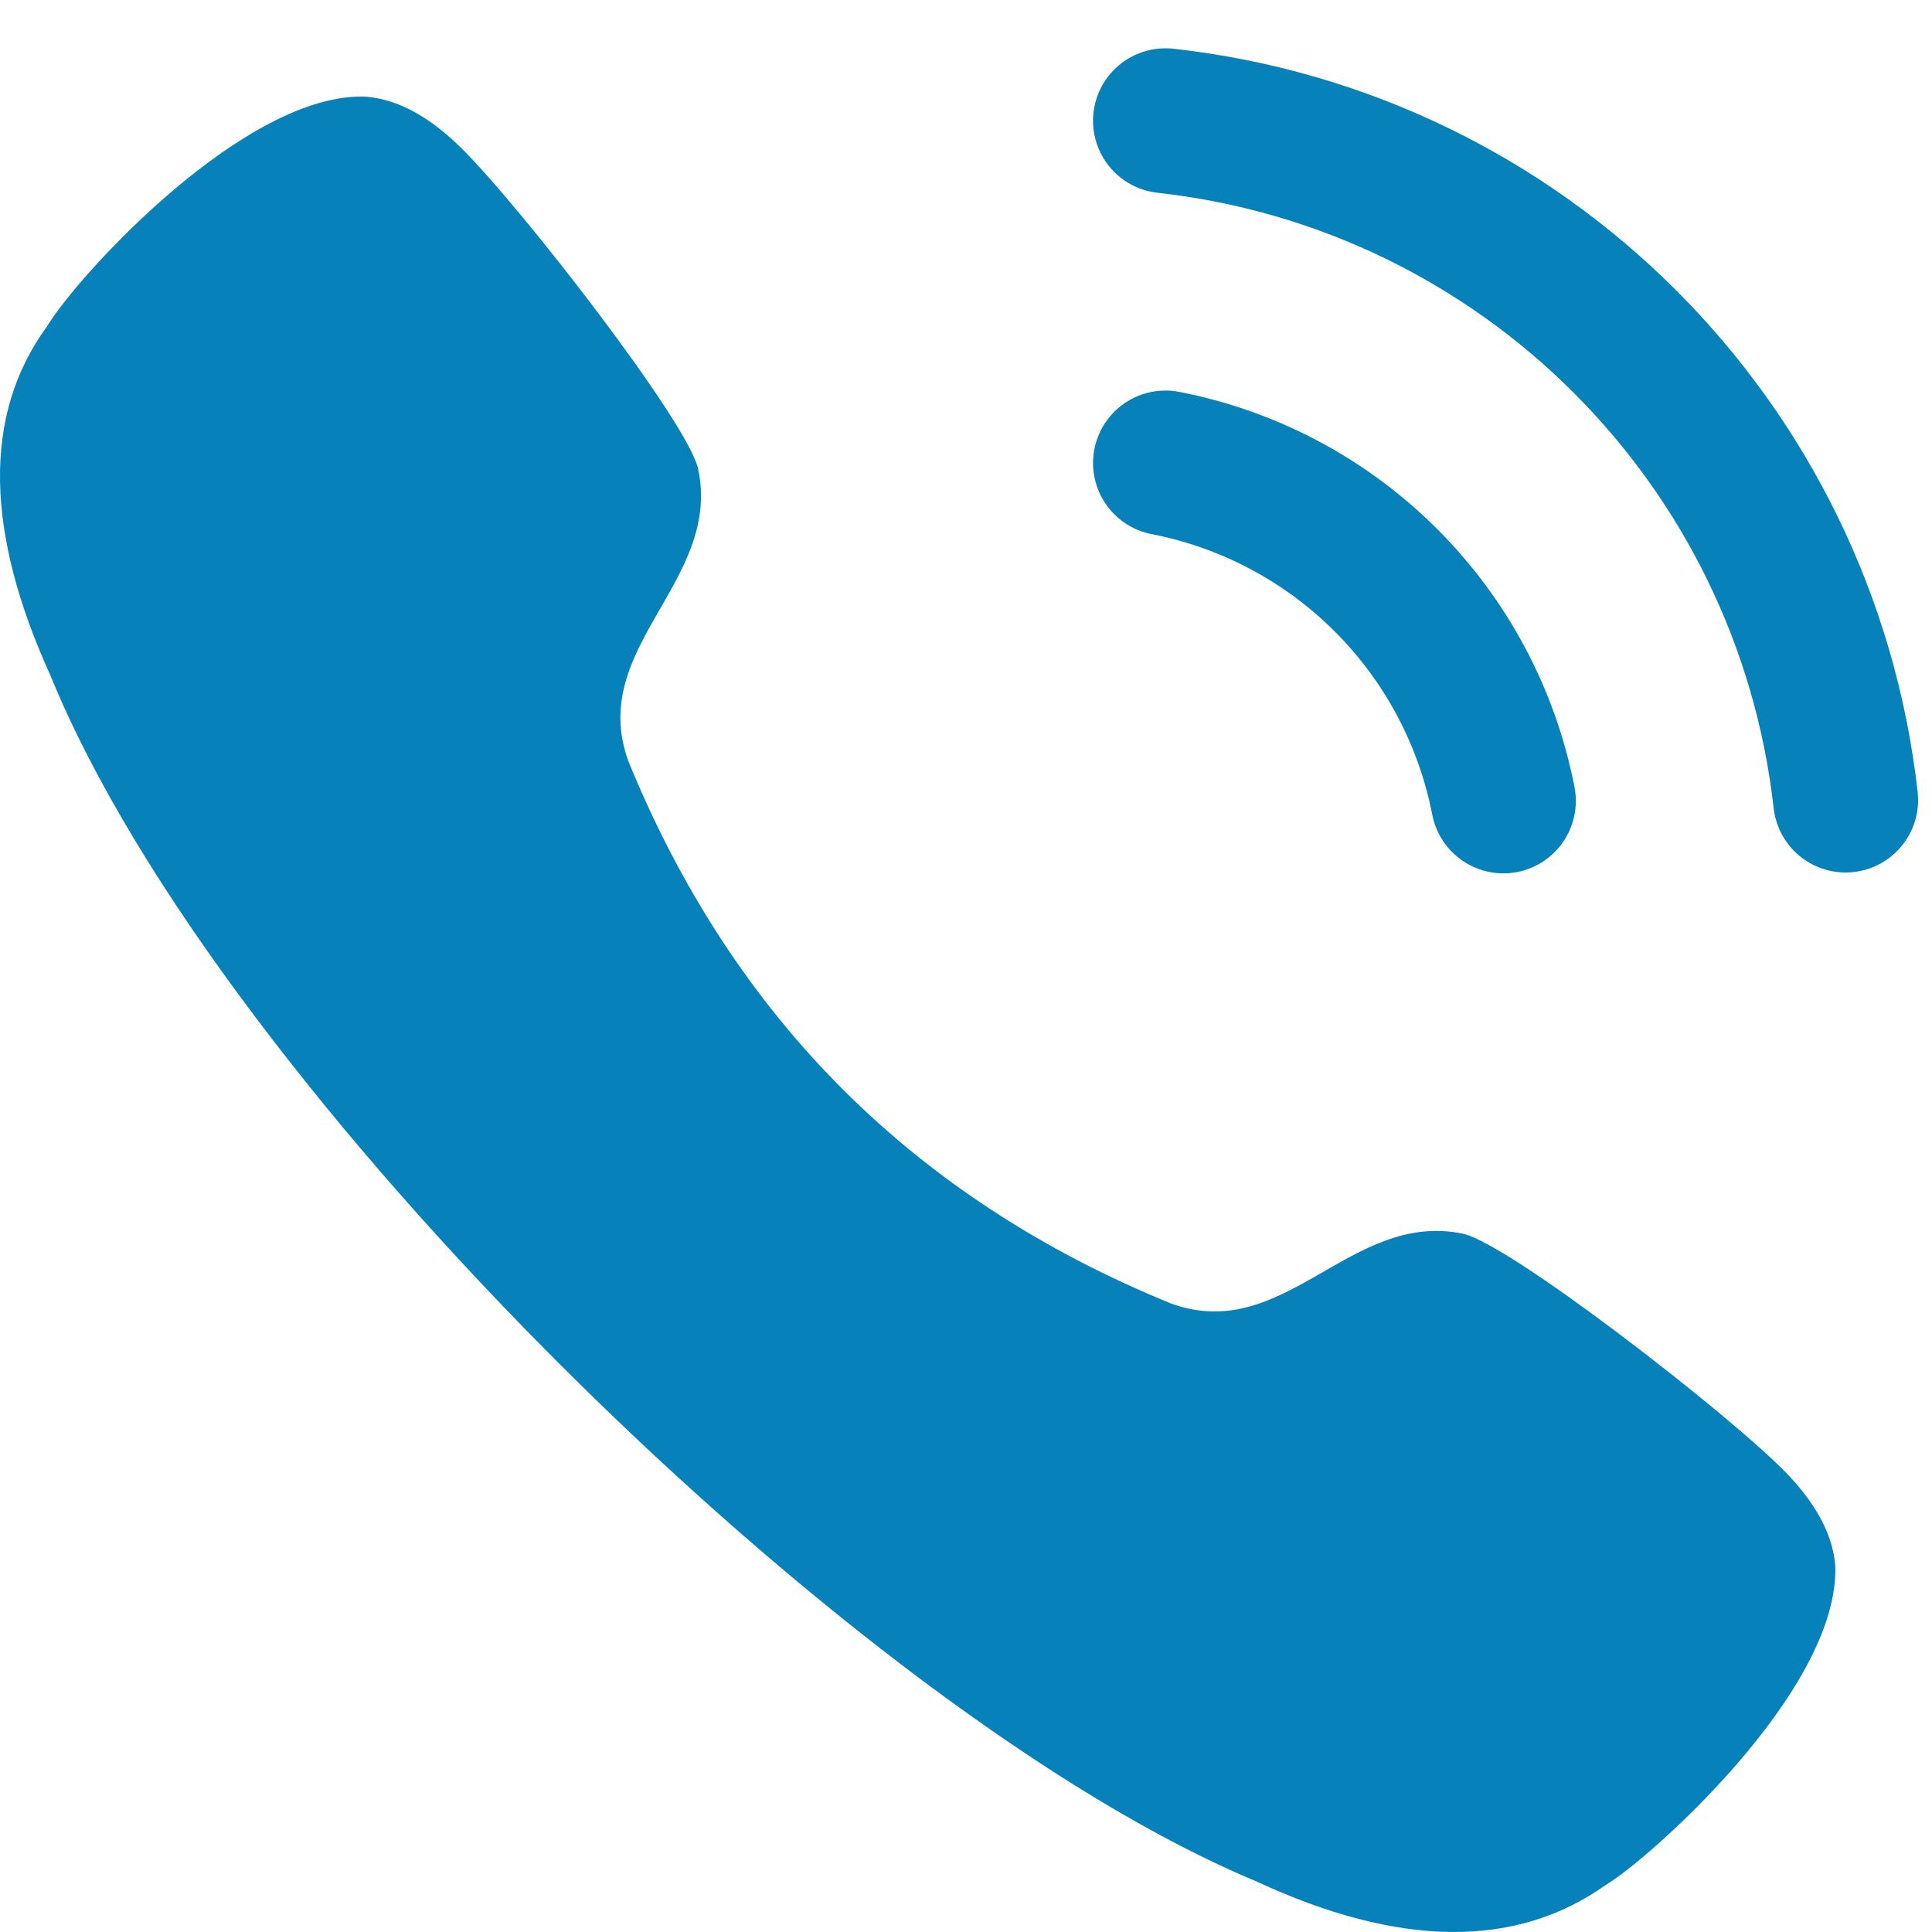 <svg width="20" height="20" viewBox="0 0 20 20" fill="none" xmlns="http://www.w3.org/2000/svg">
<path fill-rule="evenodd" clip-rule="evenodd" d="M0.49 3.374C0.806 2.849 2.55 0.944 3.793 1.001C4.165 1.033 4.493 1.257 4.76 1.518H4.761C5.374 2.118 7.13 4.381 7.228 4.857C7.472 6.026 6.078 6.7 6.504 7.878C7.591 10.536 9.463 12.409 12.123 13.494C13.3 13.921 13.974 12.529 15.143 12.771C15.619 12.871 17.884 14.626 18.483 15.239C18.742 15.505 18.968 15.834 18.999 16.206C19.045 17.515 17.022 19.283 16.628 19.509C15.697 20.175 14.483 20.163 13.003 19.475C8.874 17.757 2.274 11.282 0.524 6.997C-0.146 5.525 -0.191 4.303 0.49 3.374Z" fill="#0781BA"/>
<path d="M12.065 1.25C15.767 1.661 18.69 4.581 19.106 8.282" stroke="#0781BA" stroke-width="1.5" stroke-linecap="round" stroke-linejoin="round"/>
<path d="M12.065 4.793C13.835 5.138 15.218 6.521 15.563 8.291" stroke="#0781BA" stroke-width="1.5" stroke-linecap="round" stroke-linejoin="round"/>
</svg>
